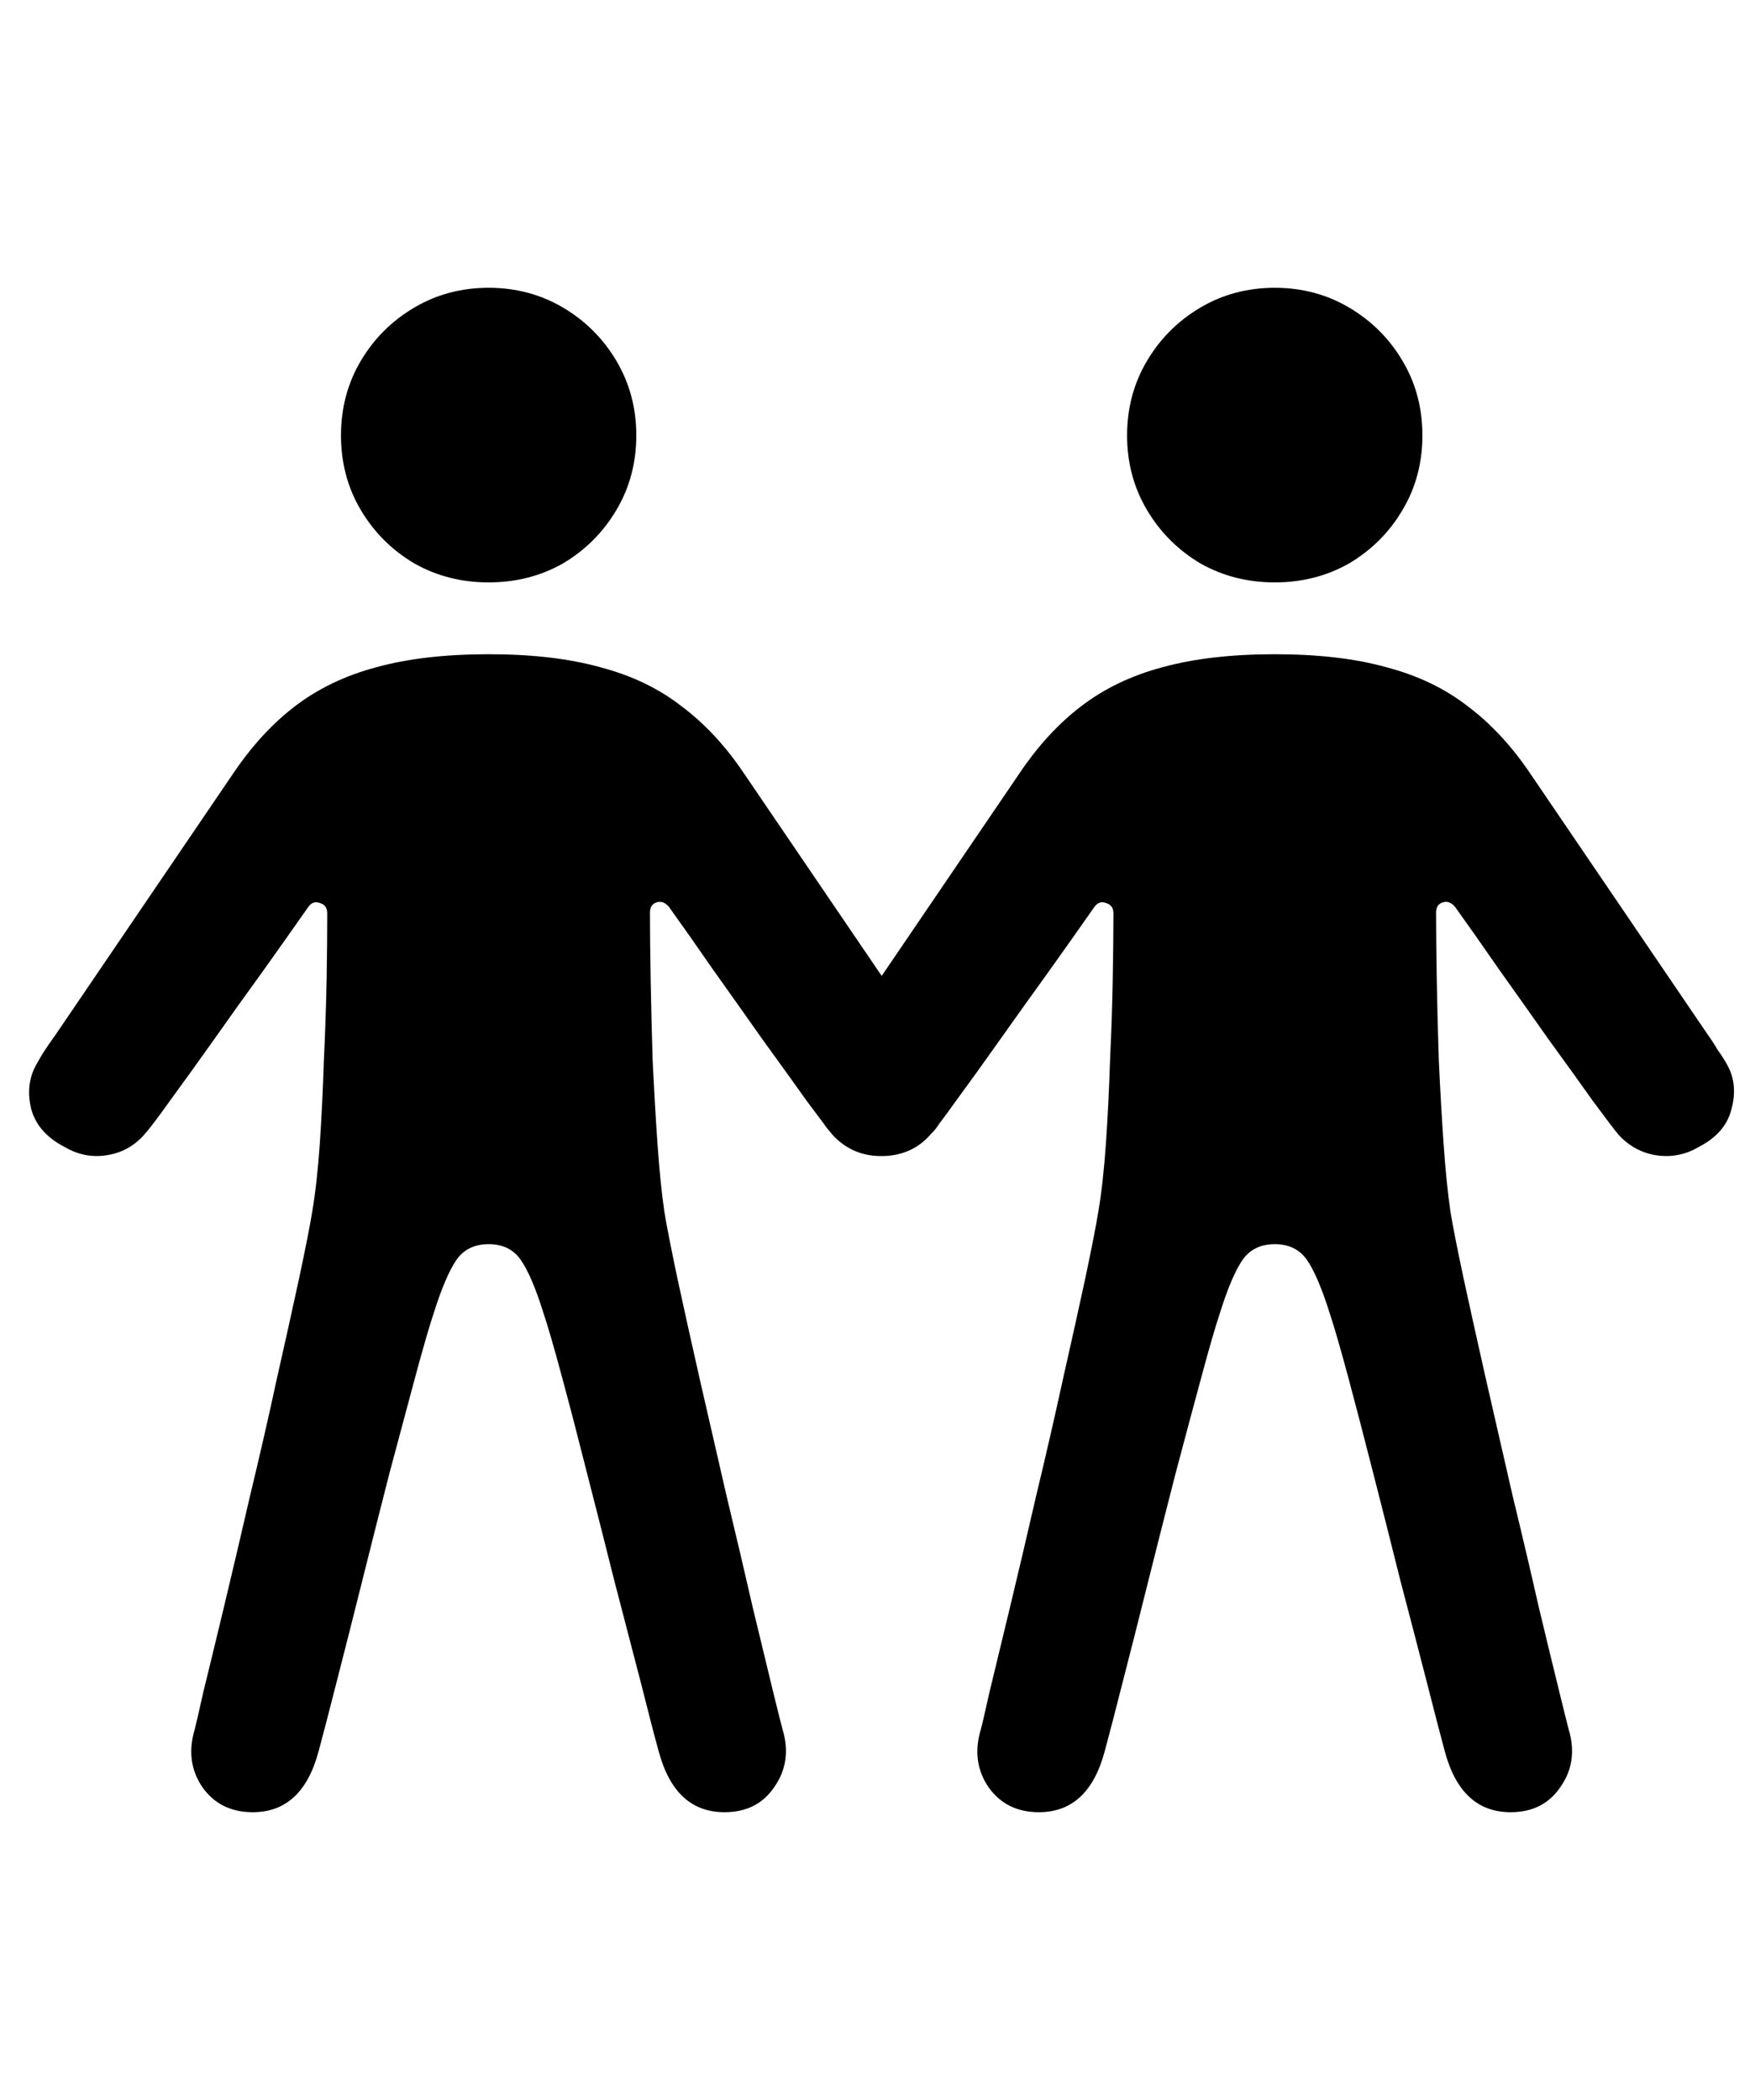 <svg
	color="rgb(0, 0, 0)"
	viewBox="0 0 20 24"
	fill="none"
	xmlns="http://www.w3.org/2000/svg"
>
	<path
		d="M5.584 6.656C5.897 6.656 6.181 6.583 6.436 6.438C6.691 6.286 6.894 6.083 7.045 5.828C7.196 5.573 7.272 5.289 7.272 4.977C7.272 4.664 7.196 4.38 7.045 4.125C6.894 3.87 6.691 3.667 6.436 3.516C6.181 3.365 5.897 3.289 5.584 3.289C5.272 3.289 4.988 3.365 4.733 3.516C4.477 3.667 4.274 3.87 4.123 4.125C3.972 4.38 3.897 4.664 3.897 4.977C3.897 5.289 3.972 5.573 4.123 5.828C4.274 6.083 4.477 6.286 4.733 6.438C4.988 6.583 5.272 6.656 5.584 6.656ZM5.584 14.219C5.746 14.219 5.868 14.279 5.951 14.398C6.035 14.518 6.121 14.719 6.209 15C6.261 15.156 6.332 15.398 6.42 15.727C6.509 16.055 6.605 16.424 6.709 16.836C6.813 17.242 6.918 17.654 7.022 18.07C7.131 18.487 7.23 18.867 7.319 19.211C7.407 19.56 7.477 19.831 7.53 20.023C7.655 20.482 7.905 20.711 8.28 20.711C8.53 20.711 8.72 20.615 8.85 20.422C8.985 20.229 9.017 20.01 8.944 19.766C8.933 19.729 8.897 19.583 8.834 19.328C8.772 19.073 8.694 18.75 8.6 18.359C8.511 17.969 8.412 17.547 8.303 17.094C8.199 16.641 8.097 16.198 7.998 15.766C7.899 15.328 7.813 14.94 7.74 14.602C7.668 14.258 7.618 14.005 7.592 13.844C7.561 13.63 7.535 13.372 7.514 13.07C7.493 12.768 7.475 12.453 7.459 12.125C7.449 11.797 7.441 11.484 7.436 11.188C7.431 10.885 7.428 10.633 7.428 10.43C7.428 10.367 7.454 10.328 7.506 10.312C7.558 10.297 7.605 10.315 7.647 10.367C7.793 10.57 7.959 10.807 8.147 11.078C8.339 11.349 8.53 11.617 8.717 11.883C8.91 12.148 9.076 12.38 9.217 12.578C9.363 12.776 9.462 12.906 9.514 12.969C9.634 13.099 9.777 13.177 9.944 13.203C10.116 13.229 10.277 13.198 10.428 13.109C10.631 13.005 10.756 12.862 10.803 12.68C10.855 12.492 10.839 12.323 10.756 12.172C10.725 12.115 10.688 12.057 10.647 12C10.61 11.938 10.571 11.878 10.53 11.82L8.506 8.844C8.293 8.526 8.053 8.268 7.787 8.07C7.527 7.867 7.217 7.719 6.858 7.625C6.503 7.526 6.079 7.477 5.584 7.477C5.089 7.477 4.662 7.526 4.303 7.625C3.949 7.719 3.639 7.867 3.373 8.07C3.113 8.268 2.876 8.526 2.662 8.844L0.639 11.82C0.597 11.878 0.556 11.938 0.514 12C0.477 12.057 0.444 12.115 0.412 12.172C0.329 12.323 0.311 12.492 0.358 12.68C0.41 12.862 0.537 13.005 0.74 13.109C0.892 13.198 1.05 13.229 1.217 13.203C1.389 13.177 1.532 13.099 1.647 12.969C1.704 12.906 1.803 12.776 1.944 12.578C2.089 12.38 2.256 12.148 2.444 11.883C2.631 11.617 2.821 11.352 3.014 11.086C3.207 10.815 3.376 10.575 3.522 10.367C3.558 10.315 3.602 10.3 3.655 10.32C3.712 10.336 3.74 10.375 3.74 10.438C3.74 10.641 3.738 10.891 3.733 11.188C3.727 11.484 3.717 11.797 3.701 12.125C3.691 12.453 3.675 12.768 3.655 13.07C3.634 13.372 3.605 13.63 3.569 13.844C3.543 14.005 3.493 14.258 3.42 14.602C3.347 14.94 3.261 15.328 3.162 15.766C3.069 16.198 2.967 16.641 2.858 17.094C2.753 17.547 2.655 17.969 2.561 18.359C2.467 18.75 2.389 19.073 2.326 19.328C2.269 19.583 2.235 19.729 2.225 19.766C2.152 20.01 2.181 20.229 2.311 20.422C2.446 20.615 2.639 20.711 2.889 20.711C3.264 20.711 3.514 20.482 3.639 20.023C3.691 19.831 3.761 19.56 3.85 19.211C3.938 18.867 4.035 18.487 4.139 18.07C4.243 17.654 4.347 17.242 4.451 16.836C4.561 16.424 4.66 16.055 4.748 15.727C4.837 15.398 4.907 15.156 4.959 15C5.048 14.719 5.134 14.518 5.217 14.398C5.3 14.279 5.423 14.219 5.584 14.219ZM14.569 6.656C14.881 6.656 15.165 6.583 15.42 6.438C15.675 6.286 15.879 6.083 16.029 5.828C16.181 5.573 16.256 5.289 16.256 4.977C16.256 4.664 16.181 4.38 16.029 4.125C15.879 3.87 15.675 3.667 15.42 3.516C15.165 3.365 14.881 3.289 14.569 3.289C14.256 3.289 13.972 3.365 13.717 3.516C13.462 3.667 13.259 3.87 13.108 4.125C12.957 4.38 12.881 4.664 12.881 4.977C12.881 5.289 12.957 5.573 13.108 5.828C13.259 6.083 13.462 6.286 13.717 6.438C13.972 6.583 14.256 6.656 14.569 6.656ZM14.569 14.219C14.73 14.219 14.852 14.279 14.936 14.398C15.019 14.518 15.105 14.719 15.194 15C15.246 15.156 15.316 15.398 15.405 15.727C15.493 16.055 15.589 16.424 15.694 16.836C15.798 17.242 15.902 17.654 16.006 18.07C16.116 18.487 16.214 18.867 16.303 19.211C16.392 19.56 16.462 19.831 16.514 20.023C16.639 20.482 16.889 20.711 17.264 20.711C17.514 20.711 17.704 20.615 17.834 20.422C17.97 20.229 18.001 20.01 17.928 19.766C17.918 19.729 17.881 19.583 17.819 19.328C17.756 19.073 17.678 18.75 17.584 18.359C17.496 17.969 17.397 17.547 17.287 17.094C17.183 16.641 17.082 16.198 16.983 15.766C16.884 15.328 16.798 14.94 16.725 14.602C16.652 14.258 16.602 14.005 16.576 13.844C16.545 13.63 16.519 13.372 16.498 13.07C16.477 12.768 16.459 12.453 16.444 12.125C16.433 11.797 16.425 11.484 16.42 11.188C16.415 10.885 16.412 10.633 16.412 10.43C16.412 10.367 16.438 10.328 16.491 10.312C16.543 10.297 16.589 10.315 16.631 10.367C16.777 10.57 16.944 10.807 17.131 11.078C17.324 11.349 17.514 11.617 17.701 11.883C17.894 12.148 18.061 12.38 18.201 12.578C18.347 12.776 18.446 12.906 18.498 12.969C18.618 13.099 18.761 13.177 18.928 13.203C19.1 13.229 19.261 13.198 19.412 13.109C19.616 13.005 19.741 12.862 19.787 12.68C19.839 12.492 19.824 12.323 19.741 12.172C19.709 12.115 19.673 12.057 19.631 12C19.595 11.938 19.556 11.878 19.514 11.82L17.491 8.844C17.277 8.526 17.037 8.268 16.772 8.07C16.511 7.867 16.201 7.719 15.842 7.625C15.488 7.526 15.063 7.477 14.569 7.477C14.074 7.477 13.647 7.526 13.287 7.625C12.933 7.719 12.623 7.867 12.358 8.07C12.097 8.268 11.86 8.526 11.647 8.844L9.623 11.82C9.582 11.878 9.54 11.938 9.498 12C9.462 12.057 9.428 12.115 9.397 12.172C9.313 12.323 9.295 12.492 9.342 12.68C9.394 12.862 9.522 13.005 9.725 13.109C9.876 13.198 10.035 13.229 10.201 13.203C10.373 13.177 10.517 13.099 10.631 12.969C10.688 12.906 10.787 12.776 10.928 12.578C11.074 12.38 11.241 12.148 11.428 11.883C11.616 11.617 11.806 11.352 11.998 11.086C12.191 10.815 12.36 10.575 12.506 10.367C12.543 10.315 12.587 10.3 12.639 10.32C12.696 10.336 12.725 10.375 12.725 10.438C12.725 10.641 12.722 10.891 12.717 11.188C12.712 11.484 12.701 11.797 12.686 12.125C12.675 12.453 12.66 12.768 12.639 13.07C12.618 13.372 12.589 13.63 12.553 13.844C12.527 14.005 12.477 14.258 12.405 14.602C12.332 14.94 12.246 15.328 12.147 15.766C12.053 16.198 11.951 16.641 11.842 17.094C11.738 17.547 11.639 17.969 11.545 18.359C11.451 18.75 11.373 19.073 11.311 19.328C11.254 19.583 11.22 19.729 11.209 19.766C11.136 20.01 11.165 20.229 11.295 20.422C11.431 20.615 11.623 20.711 11.873 20.711C12.248 20.711 12.498 20.482 12.623 20.023C12.675 19.831 12.746 19.56 12.834 19.211C12.923 18.867 13.019 18.487 13.123 18.07C13.227 17.654 13.332 17.242 13.436 16.836C13.545 16.424 13.644 16.055 13.733 15.727C13.821 15.398 13.892 15.156 13.944 15C14.032 14.719 14.118 14.518 14.201 14.398C14.285 14.279 14.407 14.219 14.569 14.219Z"
		fill="currentColor"
	/>
</svg>
